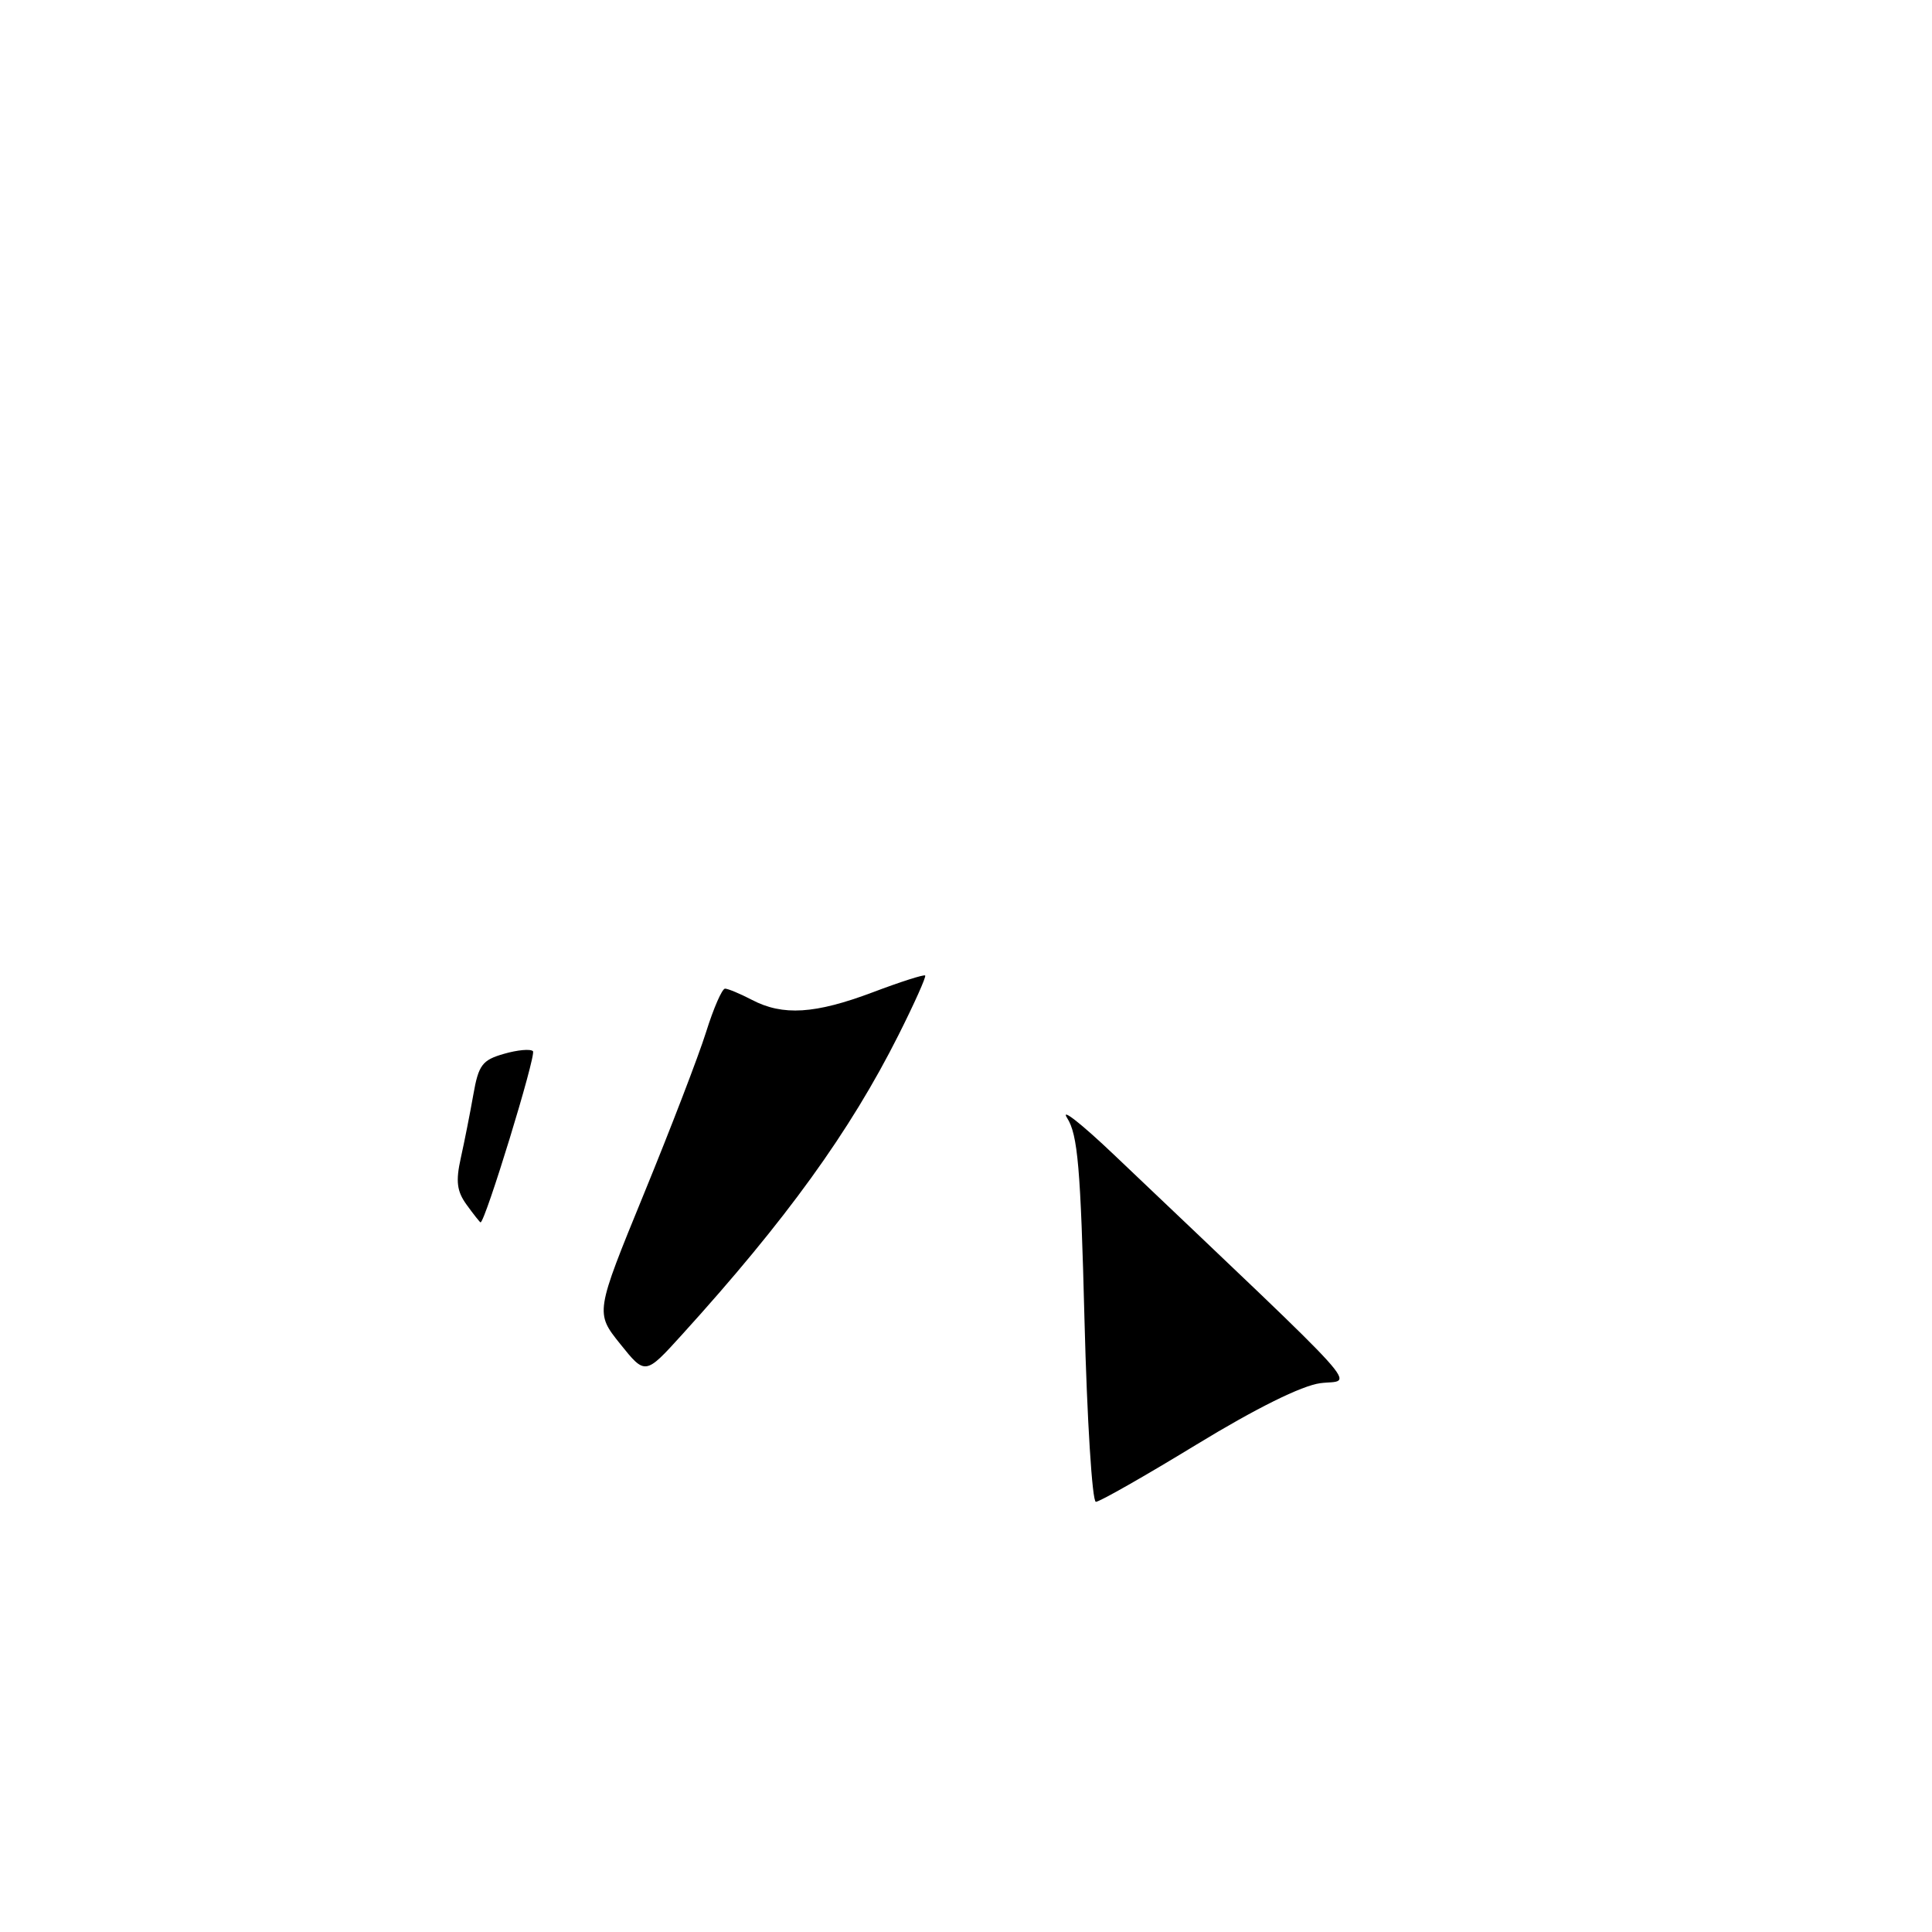 <?xml version="1.0" encoding="UTF-8" standalone="no"?>
<!DOCTYPE svg PUBLIC "-//W3C//DTD SVG 1.1//EN" "http://www.w3.org/Graphics/SVG/1.1/DTD/svg11.dtd" >
<svg xmlns="http://www.w3.org/2000/svg" xmlns:xlink="http://www.w3.org/1999/xlink" version="1.1" viewBox="0 0 256 256">
 <g >
 <path fill="currentColor"
d=" M 143.70 174.89 C 143.19 154.71 142.81 150.35 141.40 148.14 C 140.47 146.69 143.27 148.88 147.61 153.01 C 182.15 185.86 179.29 182.70 174.94 183.28 C 172.47 183.61 166.42 186.61 158.56 191.40 C 151.71 195.58 145.70 199.00 145.21 199.00 C 144.72 199.00 144.04 188.15 143.70 174.89 Z  M 82.18 178.08 C 78.87 173.95 78.87 173.95 85.31 158.22 C 88.85 149.58 92.57 139.91 93.56 136.75 C 94.55 133.59 95.68 131.00 96.07 131.00 C 96.46 131.00 98.06 131.67 99.64 132.49 C 103.73 134.63 108.00 134.36 115.63 131.49 C 119.30 130.10 122.43 129.10 122.59 129.26 C 122.75 129.41 121.16 132.96 119.06 137.14 C 112.63 149.93 104.13 161.69 90.36 176.86 C 85.50 182.22 85.50 182.22 82.18 178.08 Z  M 61.84 159.65 C 60.53 157.85 60.37 156.53 61.06 153.43 C 61.54 151.27 62.29 147.49 62.72 145.04 C 63.41 141.11 63.90 140.46 66.77 139.64 C 68.56 139.12 70.30 138.96 70.62 139.29 C 71.09 139.76 64.25 162.08 63.67 161.97 C 63.58 161.95 62.75 160.91 61.84 159.65 Z "/>
</g>
</svg>